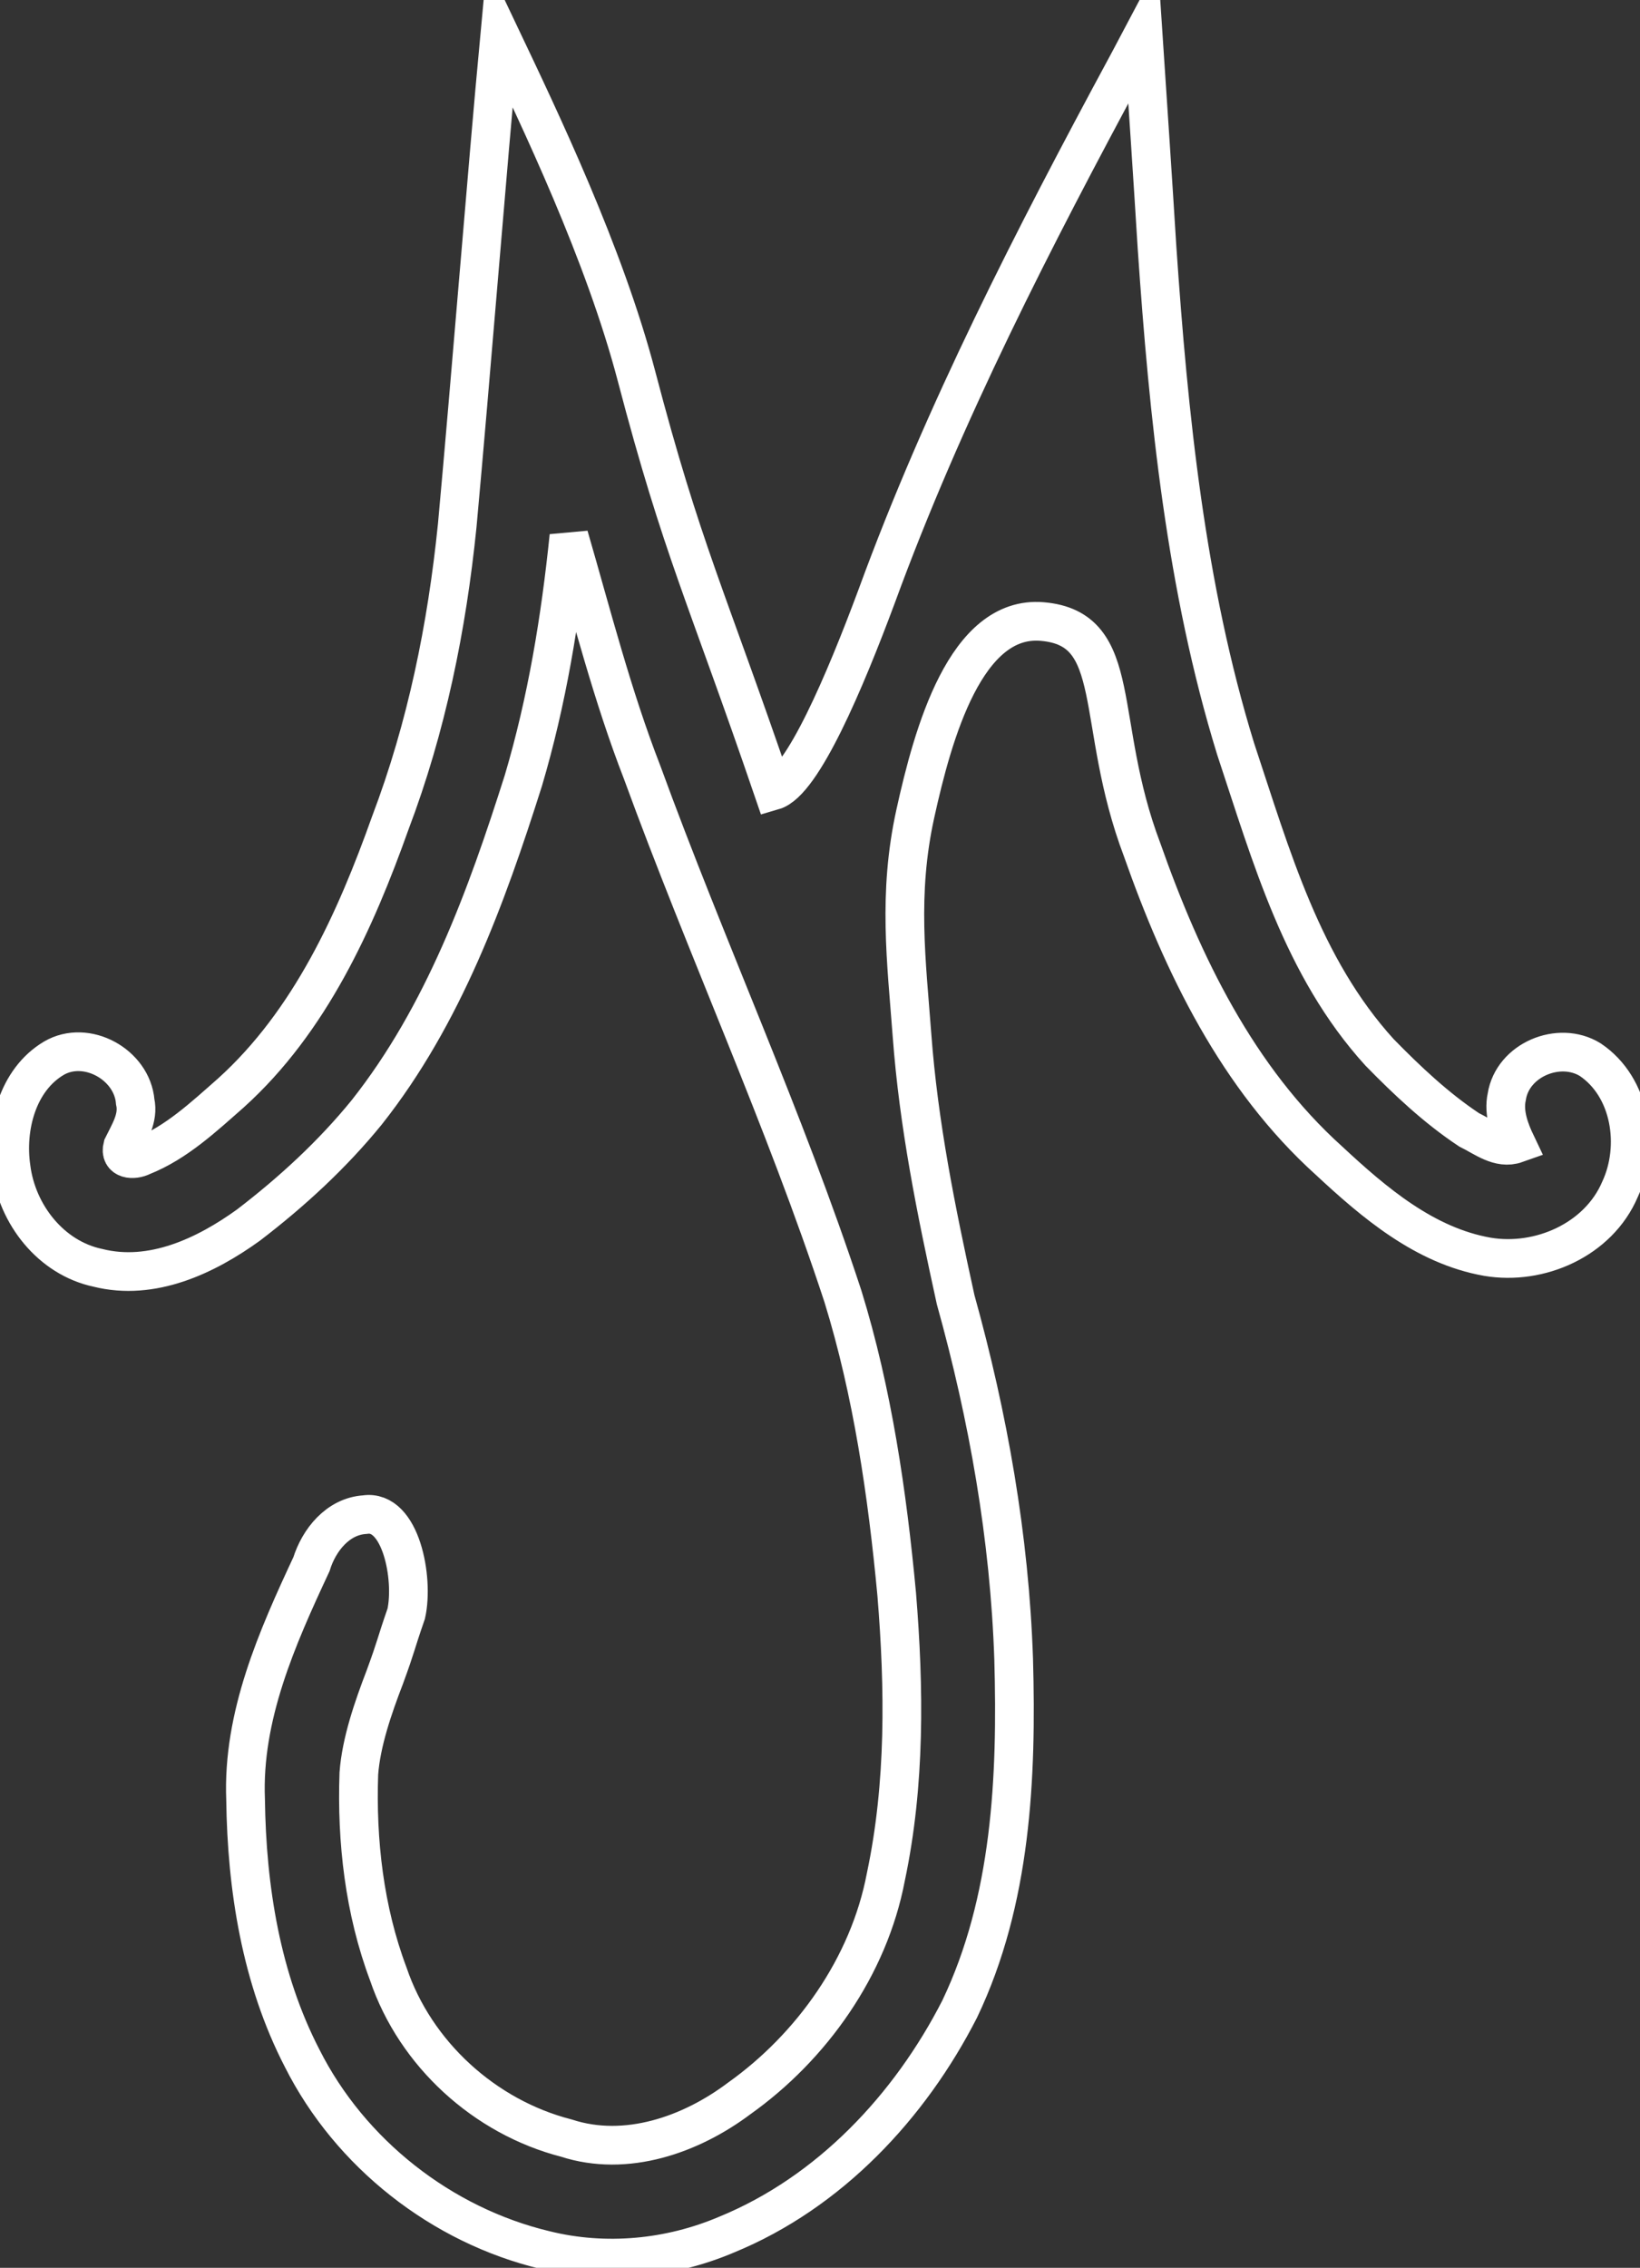 <?xml version="1.0" encoding="UTF-8" standalone="no"?>
<!-- Created with Inkscape (http://www.inkscape.org/) -->

<svg
   width="84.769mm"
   height="117.142mm"
   viewBox="0 0 84.769 117.142"
   version="1.1"
   id="svg2020"
   xml:space="preserve"
   inkscape:version="1.2.2 (732a01da63, 2022-12-09, custom)"
   sodipodi:docname="JMS"
   inkscape:export-filename="../b9b32247/JMS_SVG.svg"
   inkscape:export-xdpi="96"
   inkscape:export-ydpi="96"
   xmlns:inkscape="http://www.inkscape.org/namespaces/inkscape"
   xmlns:sodipodi="http://sodipodi.sourceforge.net/DTD/sodipodi-0.dtd"
   xmlns="http://www.w3.org/2000/svg"
   xmlns:svg="http://www.w3.org/2000/svg"><rect x="0" y="0" width="84.769" height="117.142" fill="#333333" stroke="none"/><sodipodi:namedview
     id="namedview2022"
     pagecolor="#ffffff"
     bordercolor="#000000"
     borderopacity="0.25"
     inkscape:showpageshadow="2"
     inkscape:pageopacity="0.0"
     inkscape:pagecheckerboard="0"
     inkscape:deskcolor="#d1d1d1"
     inkscape:document-units="mm"
     showgrid="false"
     inkscape:zoom="1.104894"
     inkscape:cx="49.325997"
     inkscape:cy="222.64579"
     inkscape:window-width="1452"
     inkscape:window-height="991"
     inkscape:window-x="26"
     inkscape:window-y="23"
     inkscape:window-maximized="0"
     inkscape:current-layer="layer10" /><defs
     id="defs2017"><linearGradient
       id="linearGradient3443"
       inkscape:swatch="solid"><stop
         style="stop-color:#c2d71e;stop-opacity:1;"
         offset="0"
         id="stop3441" /></linearGradient></defs><g
     inkscape:groupmode="layer"
     id="layer10"
     inkscape:label="Layer 5"
     transform="translate(-66.015,-51.122)"><path
       id="path4217"
       style="color:#FFFFFF;fill:transparent;fill-opacity:.2;stroke:#FFFFFF;stroke-width:2px;stroke-linecap:round;stroke-linejoin:miter;stroke-opacity:1;-inkscape-stroke:none;paint-order:normal;image-rendering:auto"
       d="m 124.229,54.553 c -4.786,8.874 -9.425,17.871 -12.895,27.353 -1.643,4.416 -3.85,9.623 -5.35,10.059 -3.482,-10.17 -4.708,-12.42 -7.068,-21.409 -1.667,-6.347 -4.971,-13.228 -7.068,-17.64 -0.673,7.208 -1.485,17.545 -2.2,25.354 -0.535,5.257 -1.581,10.413 -3.461,15.365 -1.804,5.062 -4.145,10.246 -8.231,13.936 -1.406,1.235 -2.825,2.573 -4.586,3.274 -0.455,0.231 -1.199,0.188 -1.018,-0.504 0.348,-0.713 0.839,-1.462 0.652,-2.312 -0.161,-1.923 -2.521,-3.23 -4.206,-2.245 -1.886,1.12 -2.51,3.595 -2.209,5.653 0.302,2.409 2.055,4.662 4.49,5.174 2.785,0.698 5.574,-0.615 7.787,-2.215 2.234,-1.71 4.33,-3.635 6.107,-5.82 3.965,-5.012 6.183,-11.112 8.095,-17.137 1.221,-4.113 1.918,-8.362 2.354,-12.625 1.189,4.092 2.239,8.231 3.786,12.208 3.312,9.073 7.359,17.871 10.374,27.054 1.533,4.956 2.296,10.208 2.783,15.399 0.394,4.834 0.456,9.798 -0.563,14.604 -0.879,4.625 -3.834,8.774 -7.578,11.435 -2.5,1.879 -5.843,3.054 -8.932,2.049 -4.216,-1.081 -7.804,-4.34 -9.205,-8.473 -1.238,-3.292 -1.646,-6.86 -1.524,-10.36 0.122,-1.63 0.737,-3.402 1.349,-4.996 0.618,-1.687 0.515,-1.569 1.101,-3.261 0.404,-1.815 -0.28,-5.398 -2.139,-5.114 -1.394,0.087 -2.372,1.309 -2.76,2.558 -1.782,3.815 -3.576,7.851 -3.405,12.158 0.06,4.578 0.802,9.261 2.924,13.364 2.479,4.919 7.204,8.628 12.556,9.907 3.116,0.771 6.447,0.454 9.393,-0.802 5.303,-2.175 9.461,-6.604 12.039,-11.651 2.676,-5.601 2.958,-11.957 2.789,-18.058 -0.21,-6.292 -1.314,-12.529 -3.001,-18.585 -1.019,-4.641 -1.91,-9.046 -2.253,-13.642 -0.284,-3.807 -0.746,-7.294 0.169,-11.451 0.915,-4.157 2.61,-10.27 6.564,-9.93 4.275,0.367 2.648,5.152 5.162,11.792 2.084,5.915 4.926,11.792 9.656,16.054 2.336,2.172 4.948,4.396 8.185,4.965 2.709,0.459 5.743,-0.878 6.854,-3.472 1.034,-2.22 0.582,-5.287 -1.534,-6.709 -1.61,-0.993 -4.019,0.012 -4.315,1.918 -0.186,0.837 0.153,1.727 0.486,2.424 -0.877,0.311 -1.67,-0.347 -2.437,-0.72 -1.7,-1.128 -3.2,-2.544 -4.623,-3.998 -4.006,-4.403 -5.596,-10.129 -7.443,-15.685 -2.568,-8.327 -3.465,-17.194 -4.06,-25.886 -0.227,-3.668 -0.474,-7.334 -0.717,-11 -0.29,0.548 -0.581,1.095 -0.871,1.643 z"
       sodipodi:nodetypes="sccscccccccccccccccccccccccccccccccccazaccccccccccccss" /></g></svg>

